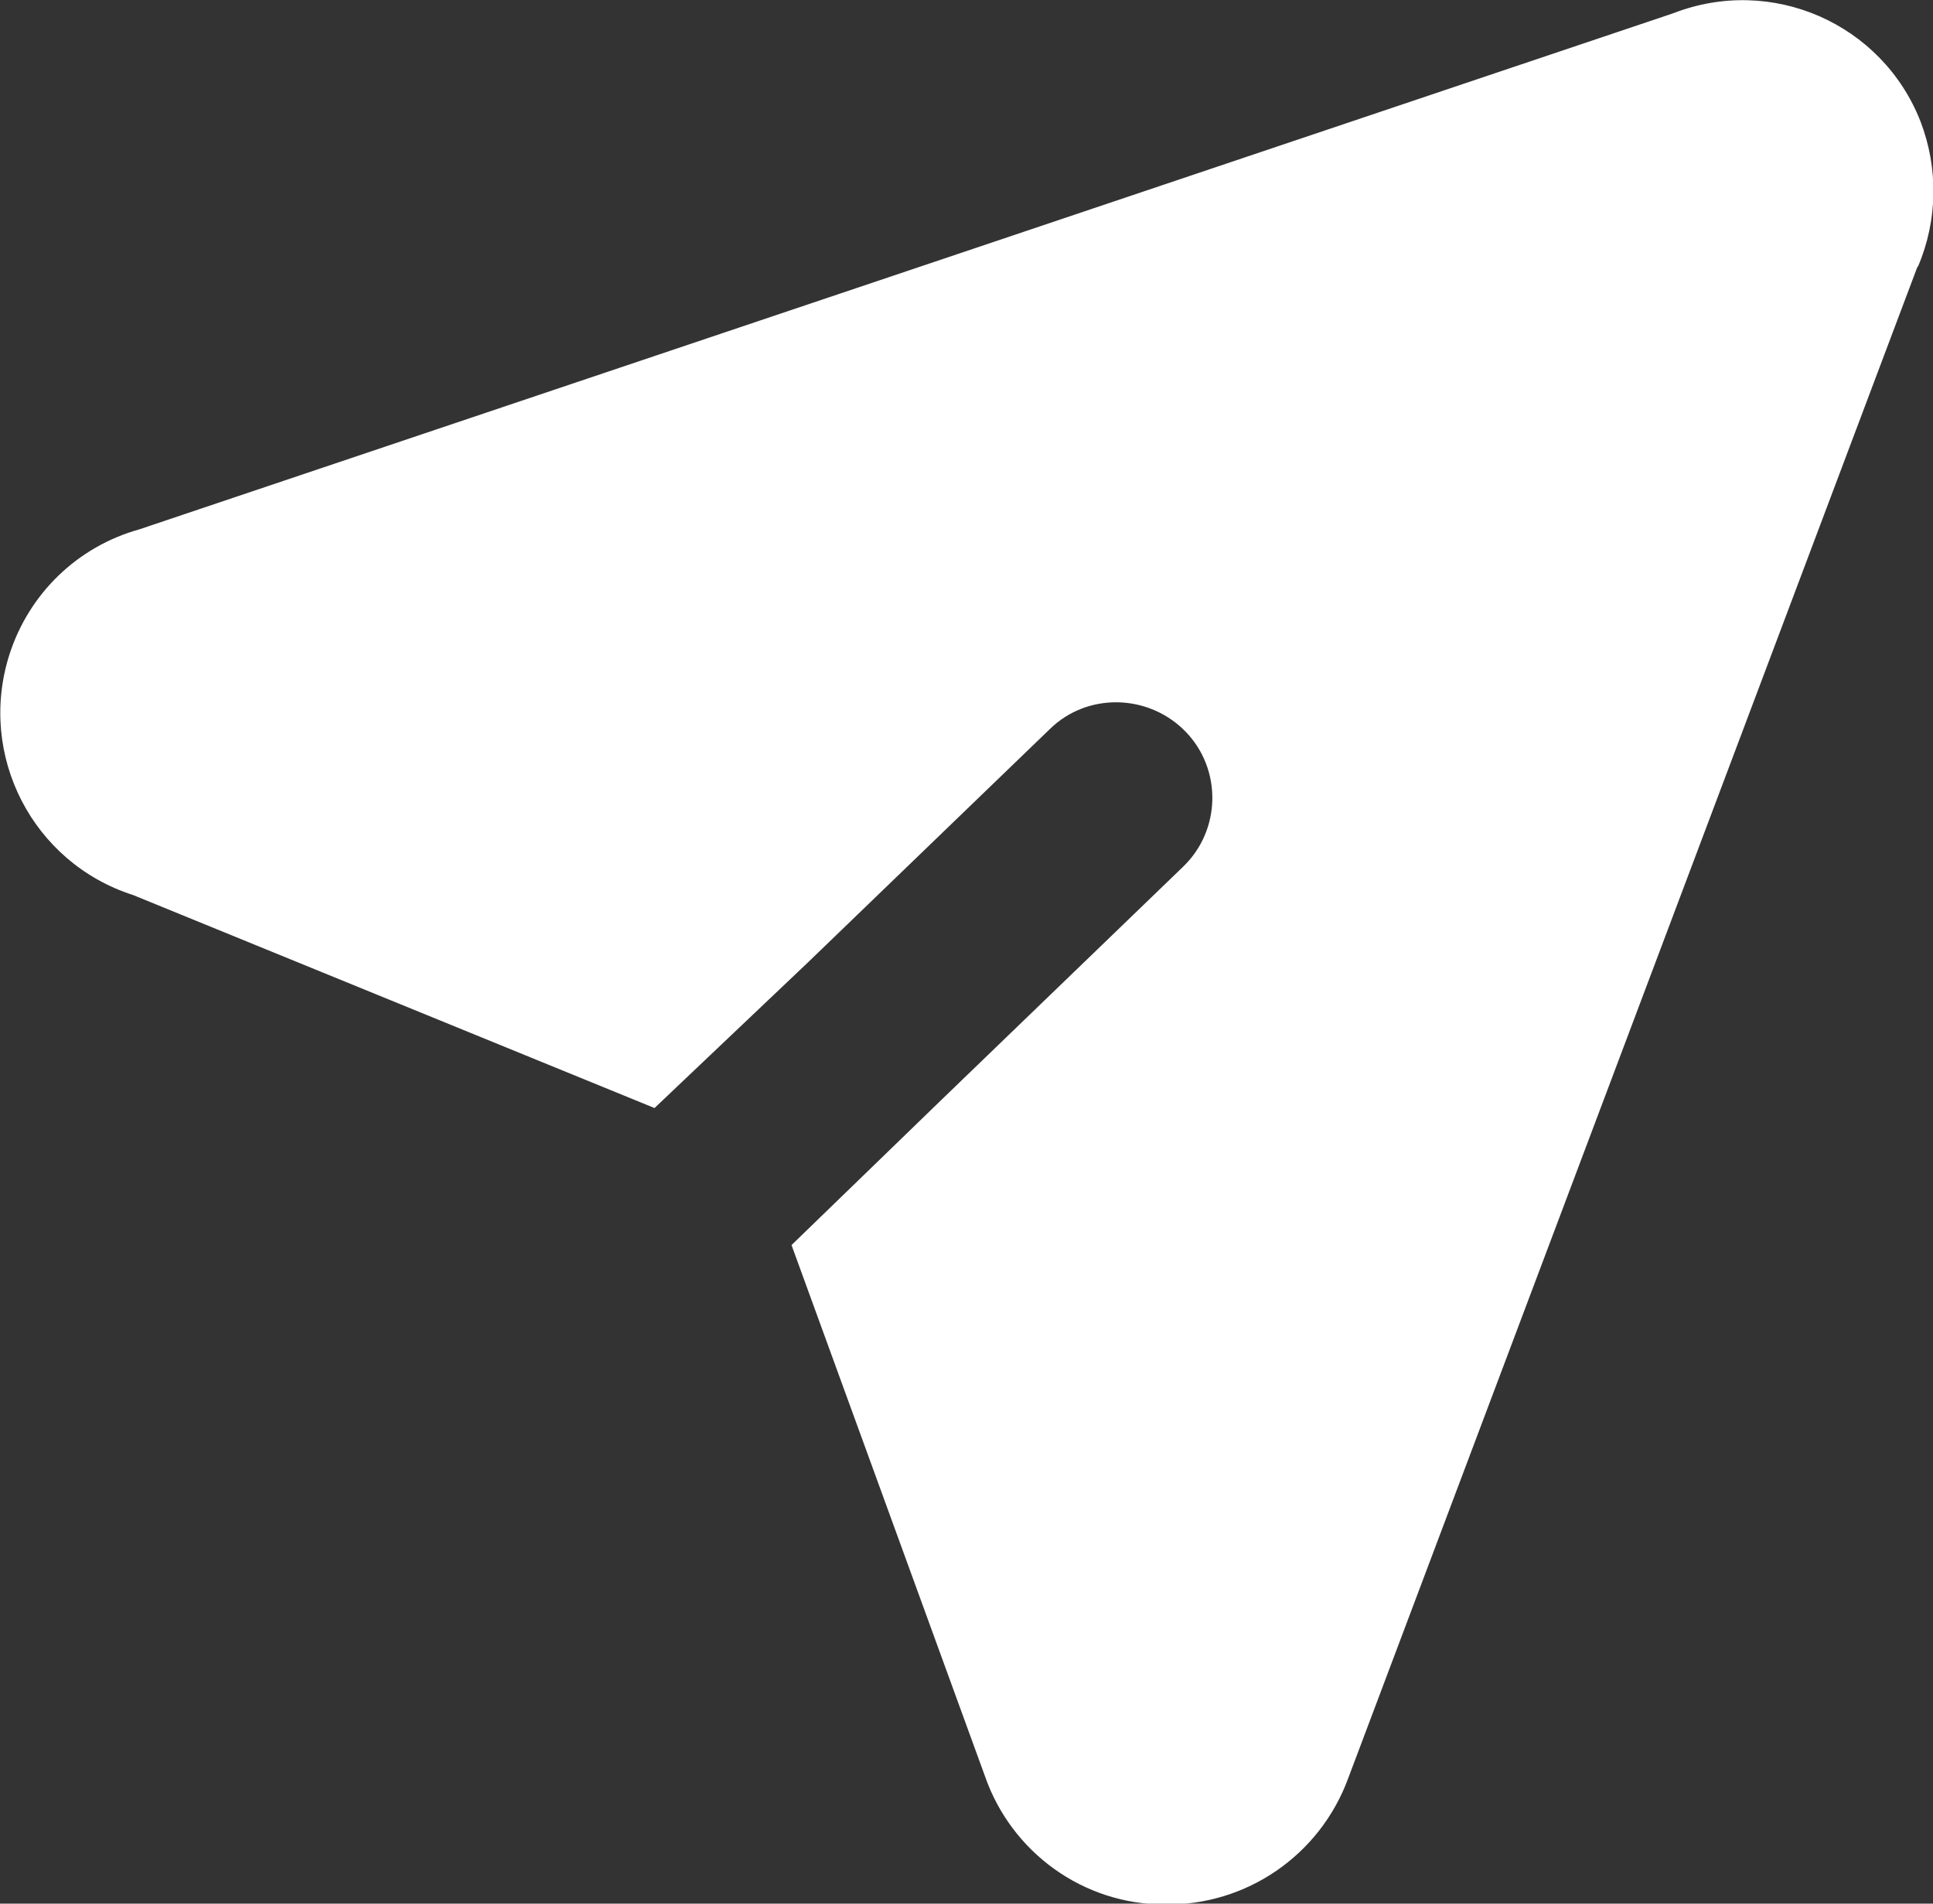 <?xml version="1.0" encoding="UTF-8"?>
<svg id="Layer_2" data-name="Layer 2" xmlns="http://www.w3.org/2000/svg" viewBox="0 0 24.69 24.31">
  <rect x="0" y="0" width="24.69" height="24.31" fill="#333333" stroke="none"/>
  <defs>
    <style>
      .cls-1 {
        fill: #fff;
      }
    </style>
  </defs>
  <g id="Layer_1-2" data-name="Layer 1">
    <path class="cls-1" d="M24.49,3.41l-7.27,19.3c-.36,.98-1.3,1.63-2.35,1.61h0c-1.03,0-1.95-.66-2.29-1.64l-2.47-6.78,1.91-1.85,3.09-2.98c.49-.47,.5-1.25,.03-1.73s-1.25-.5-1.73-.03l-3.09,2.98-1.96,1.86L1.7,11.43c-1.28-.41-1.99-1.78-1.58-3.07,.25-.78,.87-1.38,1.66-1.6L21.37,.17c1.26-.49,2.67,.13,3.16,1.38,.23,.6,.22,1.26-.03,1.85h0Z"/>
  </g>
</svg>